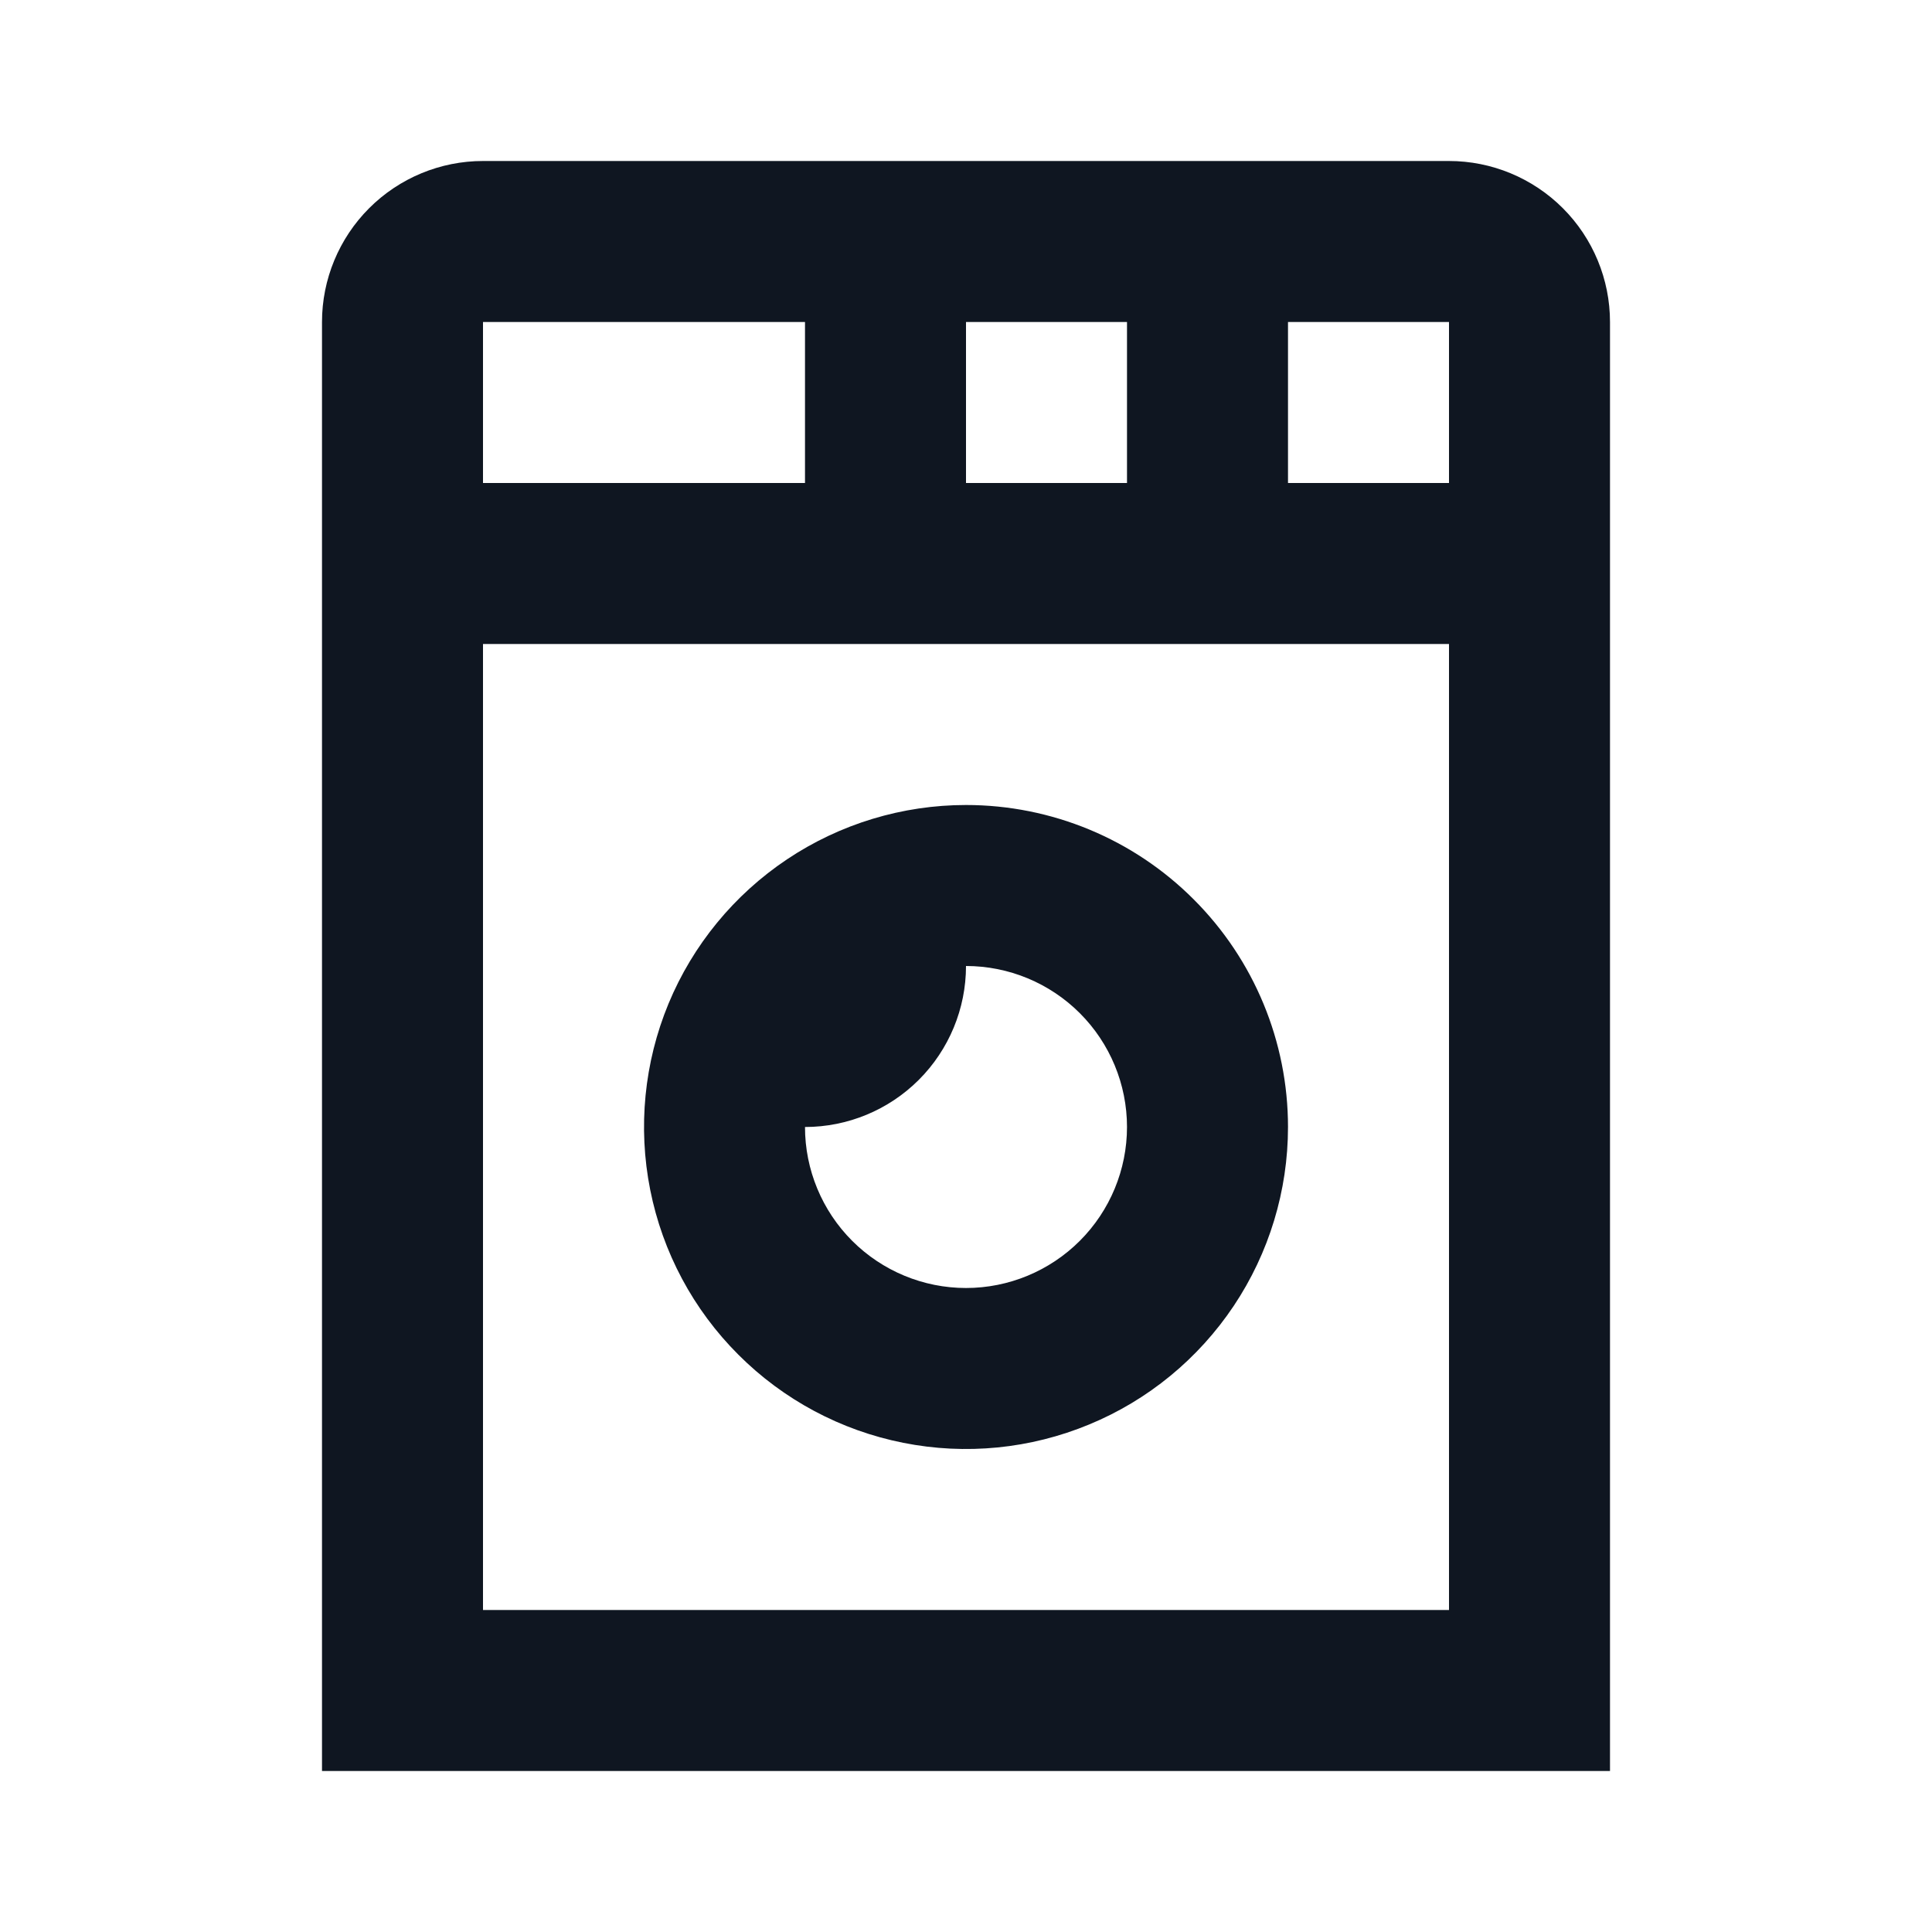<svg width="24" height="24" viewBox="0 0 24 24" fill="none" xmlns="http://www.w3.org/2000/svg">
<path d="M18 2H6C5.47 2 4.961 2.211 4.586 2.586C4.211 2.961 4 3.47 4 4V22H20V4C20 3.47 19.789 2.961 19.414 2.586C19.039 2.211 18.53 2 18 2ZM12 4H14V6H12V4ZM6 4H10V6H6V4ZM18 20H6V8H18V20ZM18 6H16V4H18V6ZM12 10C11.209 10 10.435 10.235 9.778 10.674C9.12 11.114 8.607 11.738 8.304 12.469C8.002 13.2 7.923 14.004 8.077 14.78C8.231 15.556 8.612 16.269 9.172 16.828C9.731 17.388 10.444 17.769 11.22 17.923C11.996 18.078 12.8 17.998 13.531 17.695C14.262 17.393 14.886 16.88 15.326 16.222C15.765 15.565 16 14.791 16 14C16 12.939 15.579 11.922 14.828 11.172C14.078 10.421 13.061 10 12 10ZM12 16C11.47 16 10.961 15.789 10.586 15.414C10.211 15.039 10 14.53 10 14C10.53 14 11.039 13.789 11.414 13.414C11.789 13.039 12 12.53 12 12C12.53 12 13.039 12.211 13.414 12.586C13.789 12.961 14 13.47 14 14C14 14.53 13.789 15.039 13.414 15.414C13.039 15.789 12.53 16 12 16Z" fill="#0F1621"/>
</svg>
